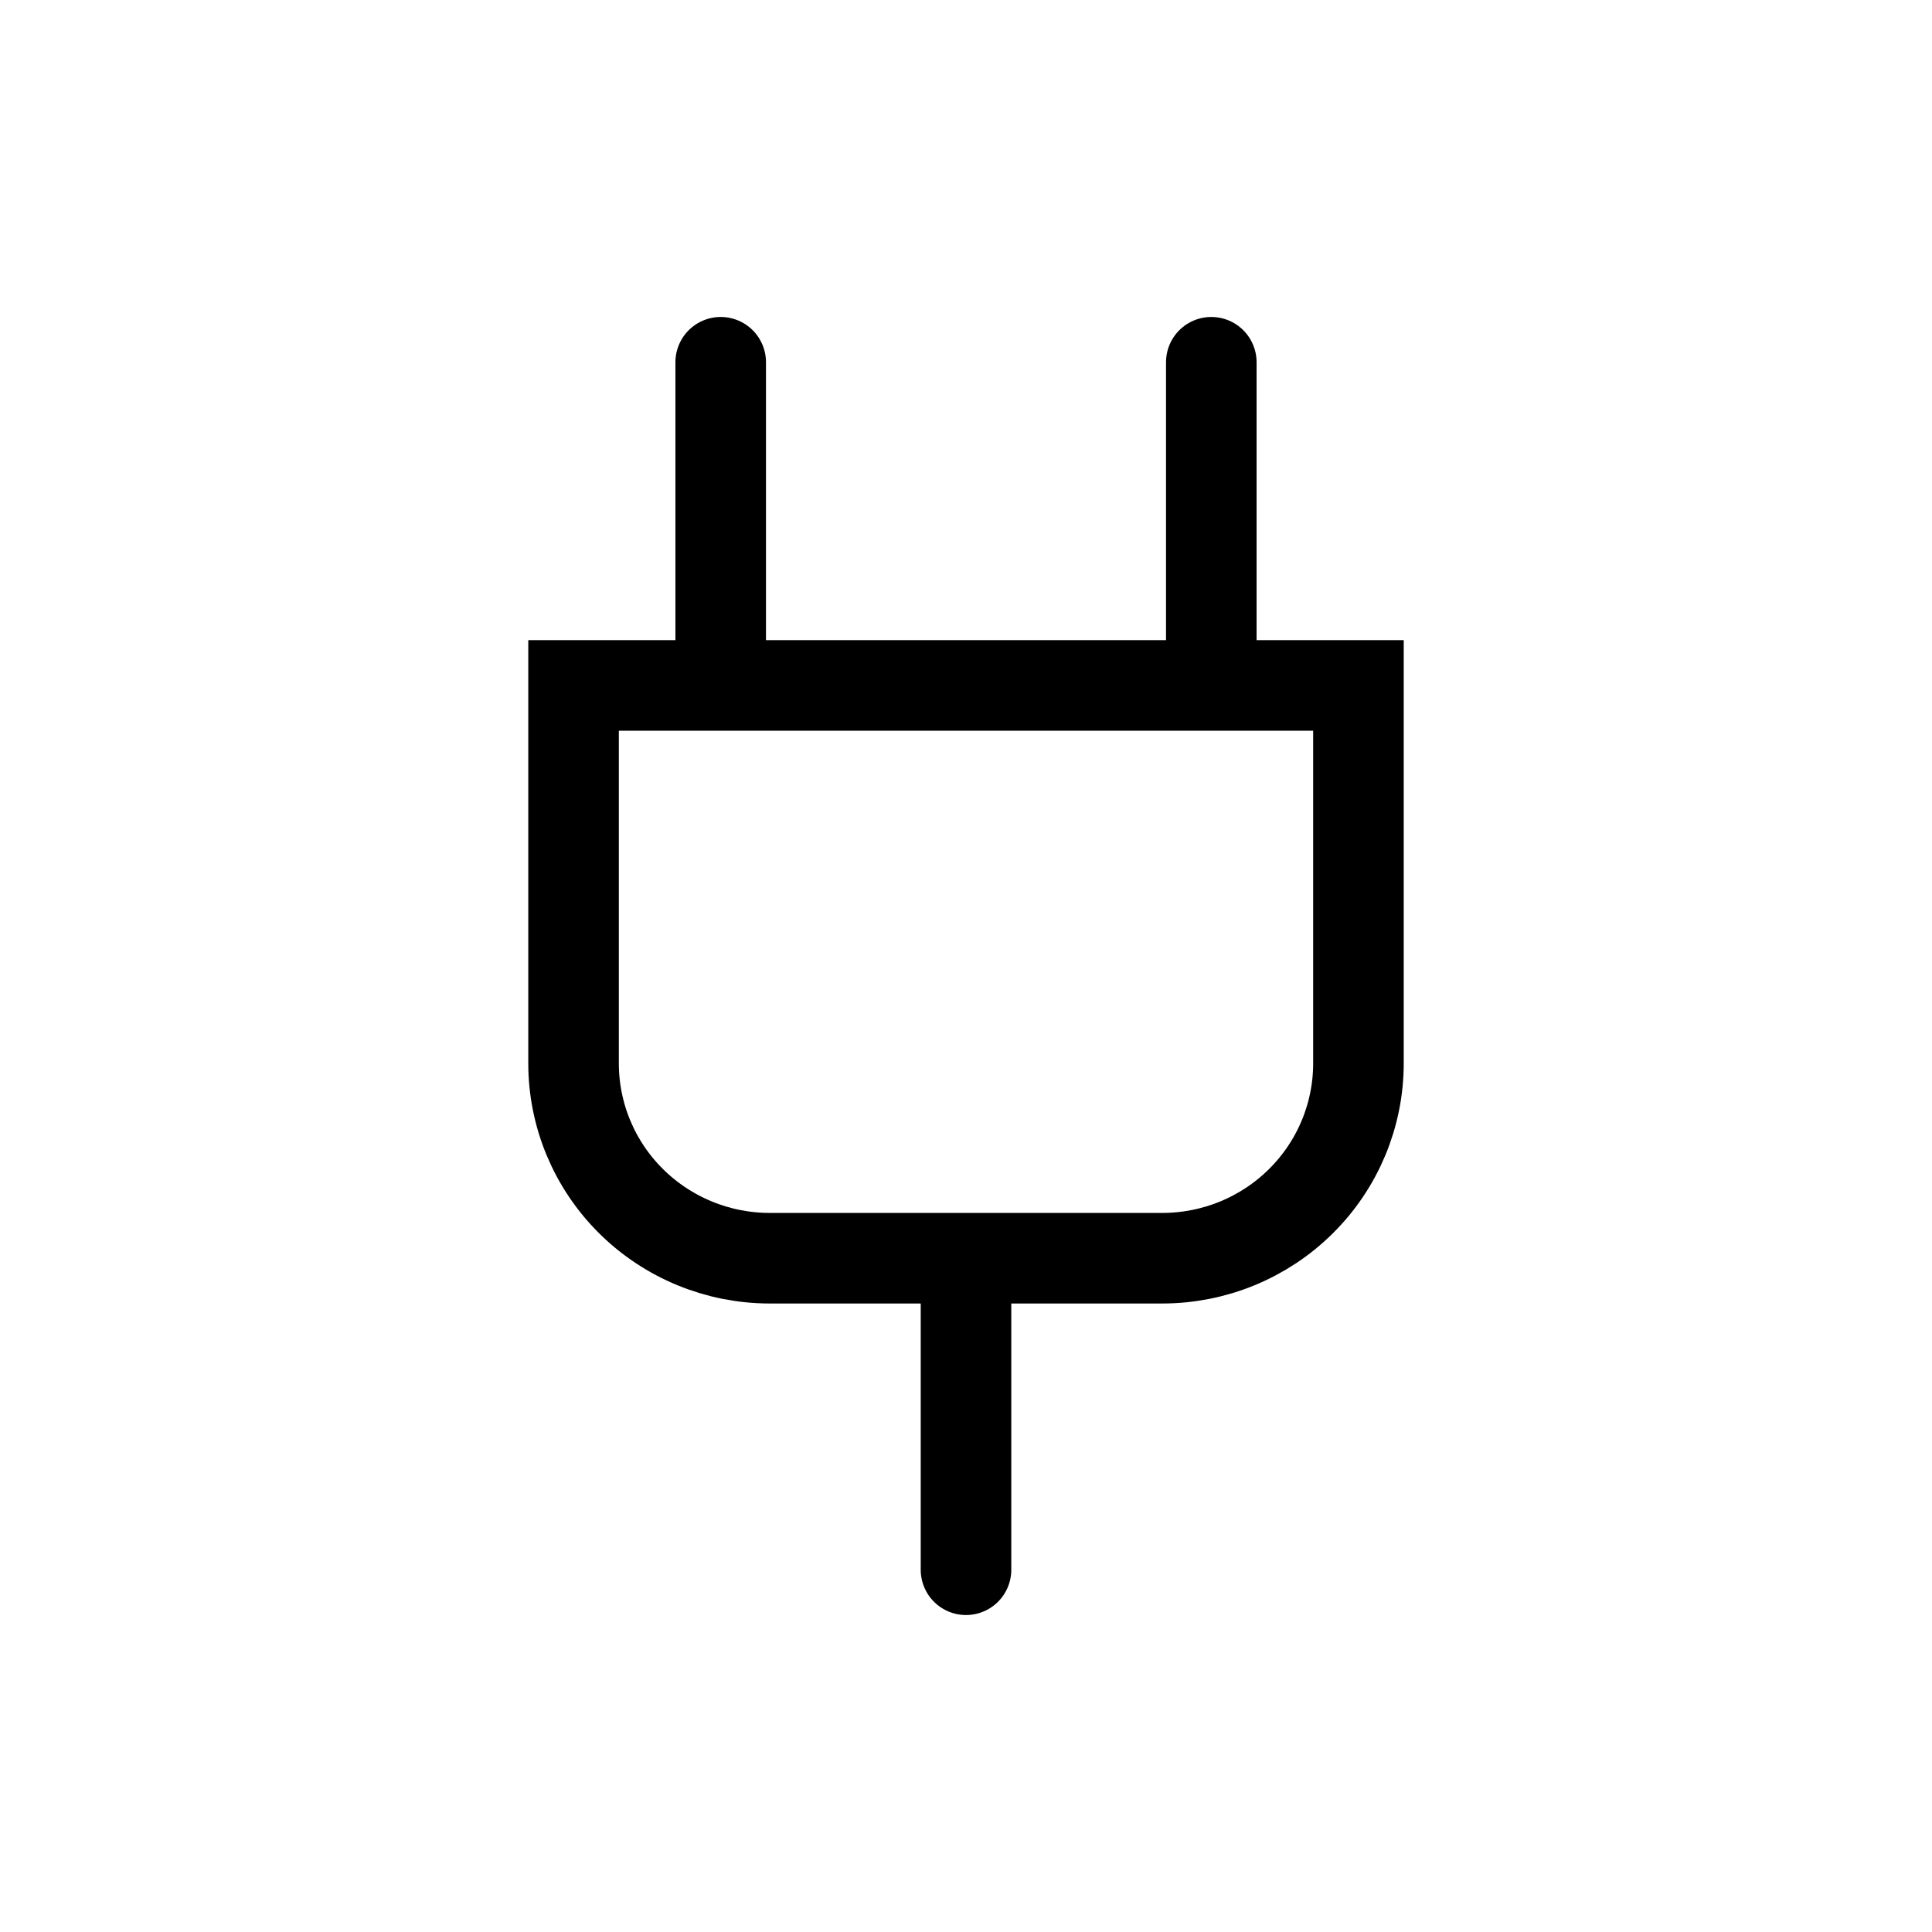 <svg xmlns="http://www.w3.org/2000/svg" width="24" height="24" fill="none" viewBox="0 0 32 32"><path stroke="#000" stroke-linecap="round" stroke-miterlimit="10" stroke-width="1.5" d="M16 26v-5.16M11.937 6v5.353M20.063 6v5.353M12.75 20.84h6.5c.862 0 1.689-.34 2.298-.945.61-.605.952-1.426.952-2.282v-6.26h-13v6.26c0 .856.342 1.677.952 2.282.61.605 1.436.945 2.298.945Z" vector-effect="non-scaling-stroke"/></svg>
